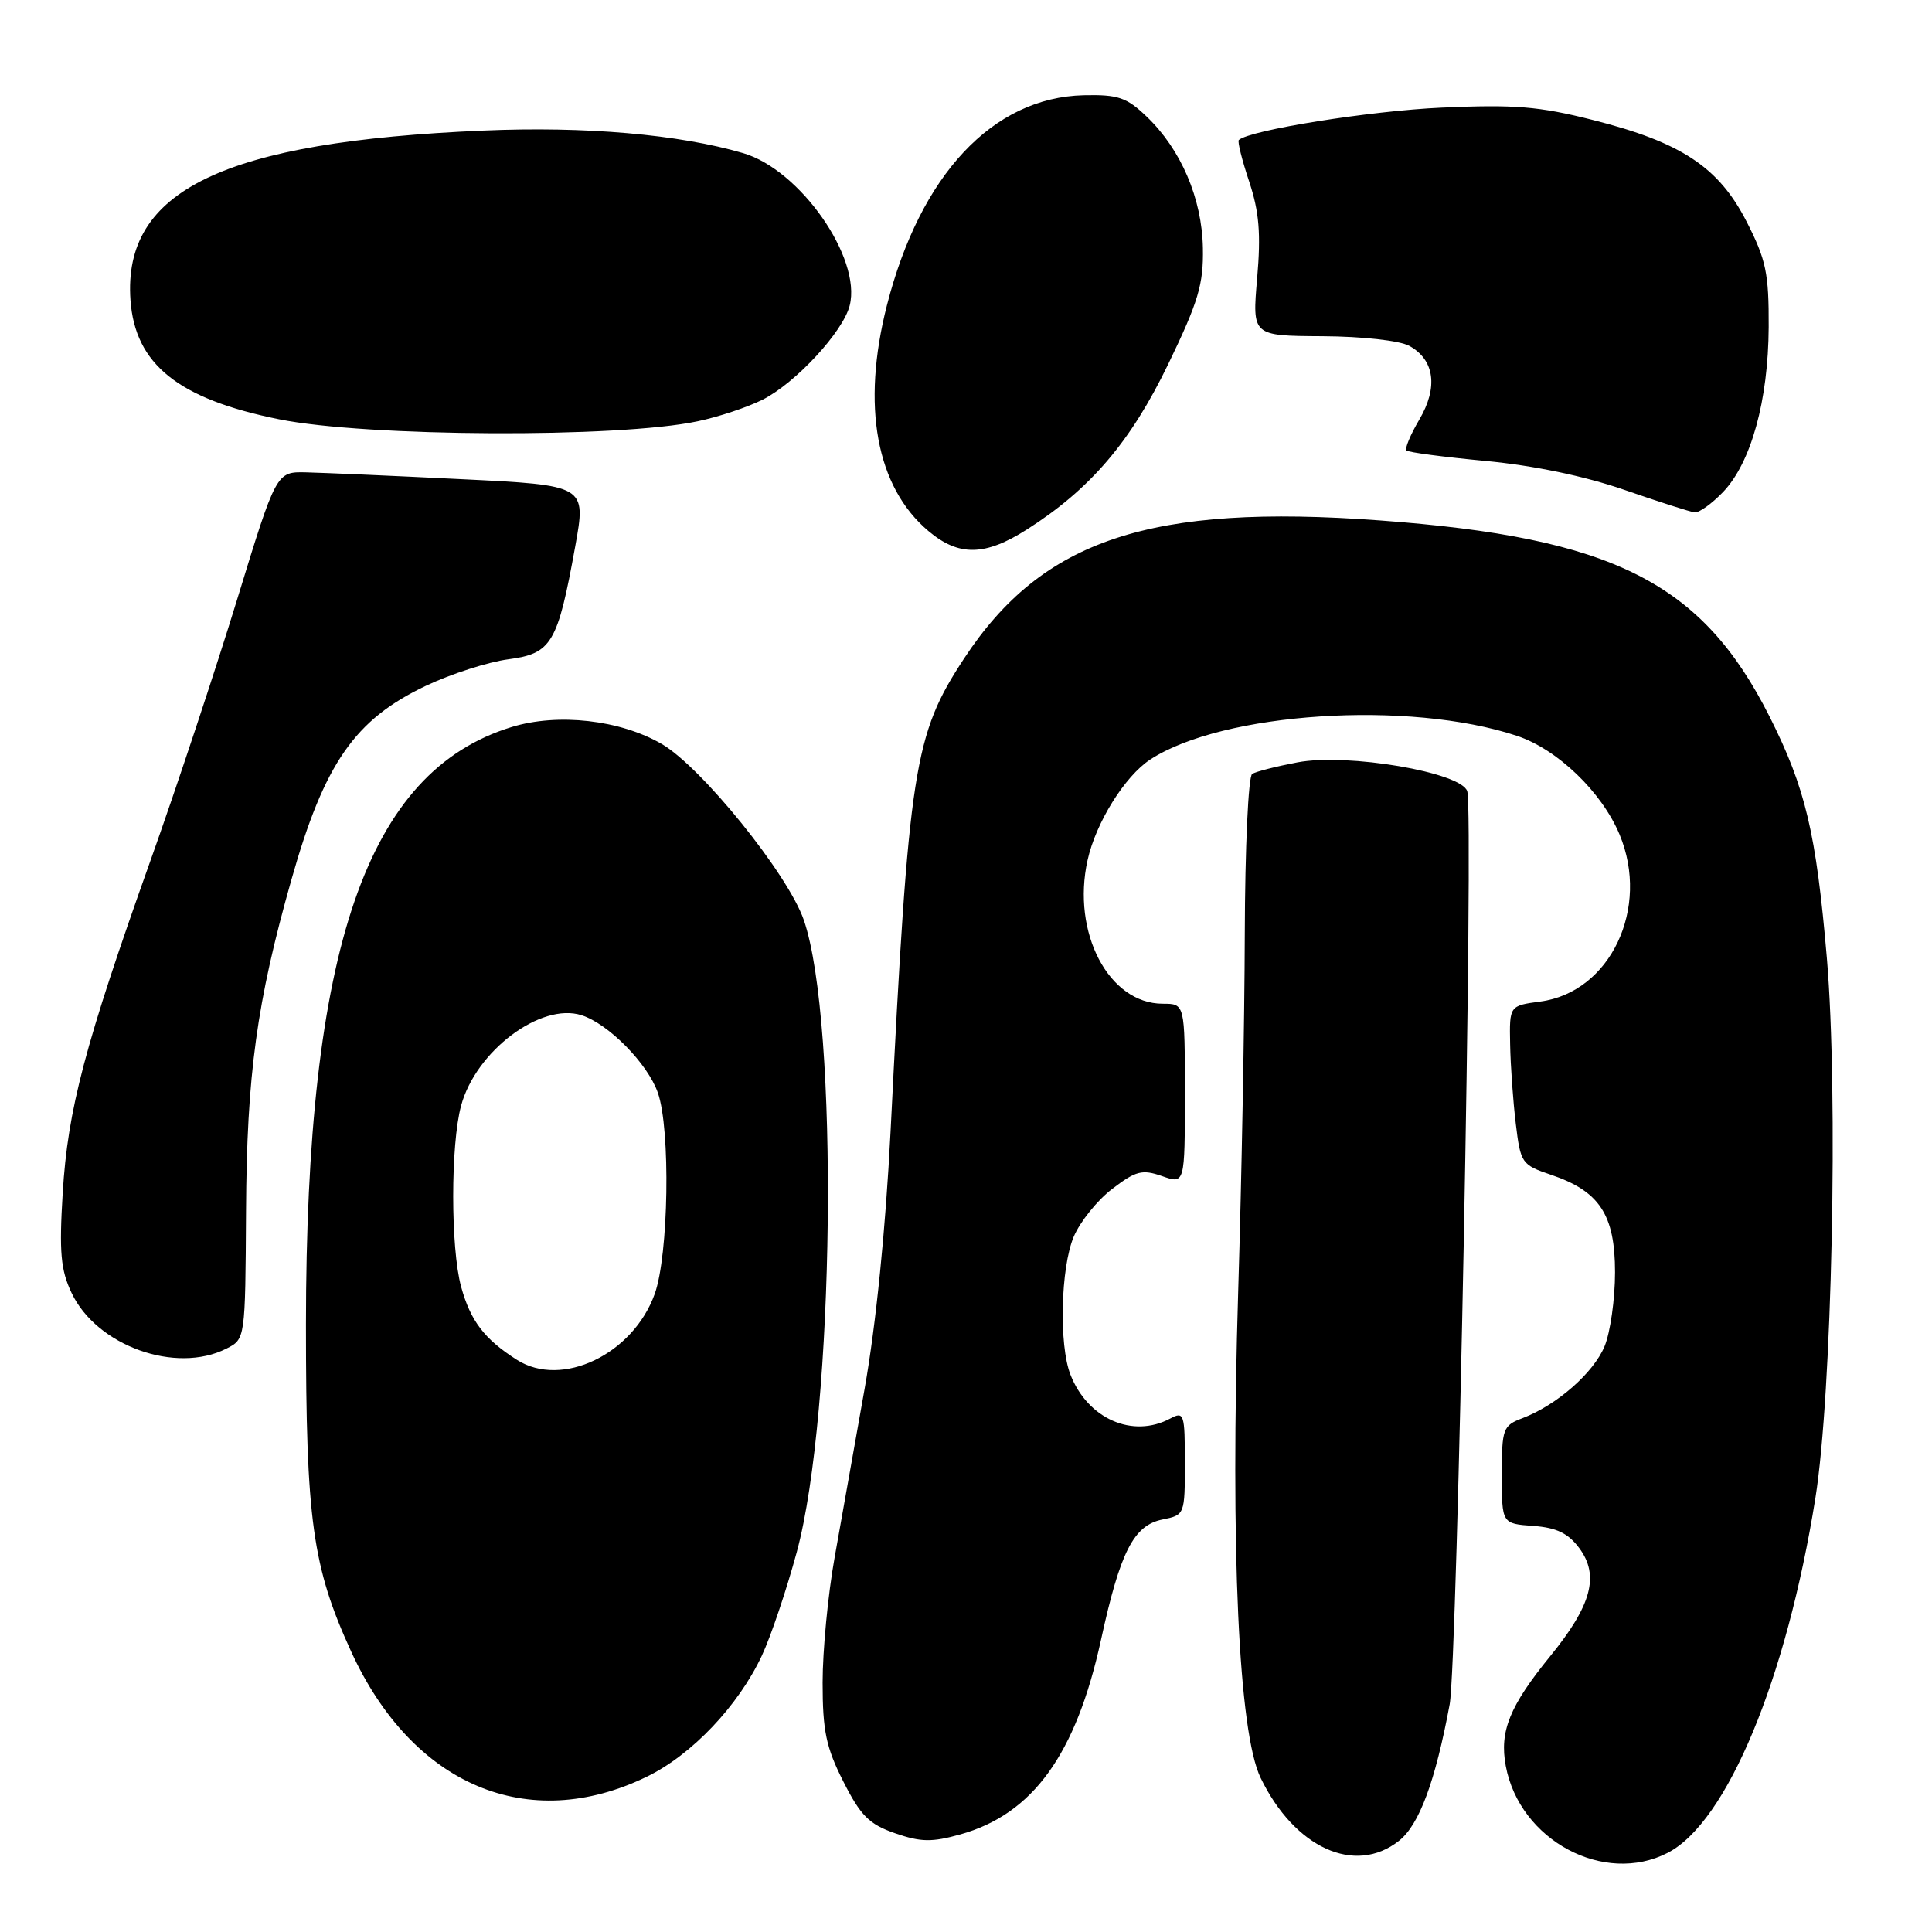 <?xml version="1.0" encoding="UTF-8" standalone="no"?>
<!DOCTYPE svg PUBLIC "-//W3C//DTD SVG 1.1//EN" "http://www.w3.org/Graphics/SVG/1.1/DTD/svg11.dtd" >
<svg xmlns="http://www.w3.org/2000/svg" xmlns:xlink="http://www.w3.org/1999/xlink" version="1.1" viewBox="0 0 256 256">
 <g >
 <path fill="currentColor"
d=" M 221.00 245.50 C 228.83 241.45 236.72 222.48 240.55 198.50 C 242.75 184.71 243.59 144.88 242.07 126.97 C 240.65 110.36 239.24 104.42 234.49 94.98 C 225.52 77.16 213.76 71.24 182.86 68.96 C 152.44 66.71 138.11 71.47 127.75 87.25 C 121.09 97.39 120.43 101.61 118.00 150.00 C 117.35 162.81 116.07 175.57 114.57 184.00 C 113.25 191.43 111.46 201.50 110.59 206.38 C 109.71 211.27 109.00 218.72 109.00 222.95 C 109.00 229.36 109.46 231.55 111.75 236.07 C 114.05 240.61 115.17 241.73 118.61 242.92 C 122.02 244.10 123.48 244.12 127.25 243.07 C 136.86 240.38 142.57 232.48 145.89 217.28 C 148.44 205.58 150.22 202.11 154.04 201.34 C 156.98 200.75 157.00 200.70 157.00 193.84 C 157.00 187.32 156.89 186.99 155.07 187.96 C 150.09 190.63 144.13 188.01 141.84 182.15 C 140.30 178.22 140.54 168.01 142.27 163.88 C 143.11 161.89 145.40 159.03 147.38 157.53 C 150.51 155.14 151.34 154.92 153.98 155.84 C 157.00 156.90 157.00 156.90 157.00 144.95 C 157.00 133.00 157.00 133.00 154.08 133.00 C 146.91 133.00 141.97 123.57 144.11 113.97 C 145.21 109.00 149.04 102.86 152.40 100.65 C 162.02 94.36 186.70 92.75 200.99 97.50 C 206.36 99.28 212.24 104.93 214.60 110.58 C 218.67 120.32 213.38 131.47 204.10 132.71 C 200.00 133.26 200.00 133.26 200.10 138.38 C 200.15 141.20 200.49 145.93 200.85 148.90 C 201.48 154.13 201.63 154.35 205.50 155.66 C 211.95 157.83 214.00 160.95 214.00 168.59 C 214.00 172.15 213.37 176.57 212.61 178.40 C 211.13 181.94 206.28 186.18 201.75 187.91 C 199.14 188.90 199.00 189.29 199.00 195.42 C 199.00 201.89 199.00 201.89 203.15 202.19 C 206.26 202.42 207.79 203.16 209.26 205.13 C 211.96 208.77 210.90 212.71 205.42 219.44 C 200.03 226.06 198.67 229.41 199.52 233.99 C 201.35 243.86 212.56 249.86 221.00 245.50 Z  M 185.36 243.93 C 188.05 241.82 190.18 236.08 192.09 225.83 C 193.11 220.32 195.28 107.77 194.42 104.85 C 193.67 102.34 178.54 99.76 171.91 101.02 C 169.12 101.55 166.43 102.23 165.92 102.55 C 165.41 102.86 164.97 112.32 164.94 123.81 C 164.91 135.19 164.52 156.43 164.07 171.00 C 163.02 205.45 164.13 229.57 167.04 235.58 C 171.53 244.86 179.54 248.51 185.36 243.93 Z  M 85.71 235.42 C 91.65 232.54 97.82 226.05 100.94 219.40 C 102.12 216.90 104.20 210.73 105.57 205.68 C 110.60 187.13 111.18 135.46 106.51 121.91 C 104.41 115.83 92.95 101.64 87.68 98.58 C 82.16 95.38 73.91 94.45 67.78 96.34 C 48.60 102.23 40.55 125.63 40.54 175.50 C 40.54 201.44 41.39 207.61 46.53 218.84 C 54.65 236.58 69.97 243.07 85.71 235.42 Z  M 30.00 178.70 C 32.50 177.44 32.50 177.44 32.60 160.47 C 32.70 142.41 34.01 132.80 38.61 116.58 C 42.98 101.13 47.01 95.33 56.46 90.86 C 59.78 89.29 64.69 87.71 67.36 87.36 C 73.10 86.60 73.89 85.27 76.22 72.40 C 77.68 64.30 77.68 64.30 61.09 63.49 C 51.97 63.04 42.72 62.64 40.56 62.59 C 36.61 62.50 36.61 62.50 31.40 79.50 C 28.53 88.85 23.38 104.38 19.95 114.00 C 11.23 138.47 8.98 147.02 8.31 158.06 C 7.83 165.95 8.04 168.28 9.49 171.33 C 12.81 178.33 23.29 182.10 30.00 178.70 Z  M 136.05 70.17 C 144.48 64.81 149.81 58.56 154.80 48.24 C 158.80 39.96 159.48 37.66 159.39 32.86 C 159.27 26.29 156.49 19.80 151.93 15.44 C 149.28 12.90 148.15 12.52 143.60 12.62 C 131.54 12.91 121.94 23.15 117.52 40.46 C 114.12 53.79 116.10 64.54 123.03 70.37 C 127.04 73.75 130.52 73.69 136.05 70.17 Z  M 228.31 65.20 C 232.03 61.32 234.31 53.07 234.36 43.33 C 234.39 36.20 234.02 34.43 231.43 29.36 C 227.73 22.13 222.77 18.85 211.03 15.89 C 203.93 14.09 200.67 13.83 191.03 14.26 C 181.58 14.68 165.62 17.23 164.15 18.55 C 163.95 18.73 164.57 21.20 165.52 24.05 C 166.85 28.06 167.09 30.95 166.58 36.87 C 165.92 44.50 165.92 44.50 175.21 44.55 C 180.56 44.58 185.45 45.13 186.74 45.83 C 190.09 47.67 190.59 51.34 188.06 55.61 C 186.88 57.62 186.12 59.45 186.36 59.69 C 186.60 59.94 191.33 60.56 196.86 61.08 C 203.22 61.68 209.97 63.09 215.21 64.90 C 219.77 66.48 223.98 67.83 224.56 67.89 C 225.15 67.95 226.83 66.74 228.31 65.20 Z  M 92.45 55.82 C 95.23 55.24 99.11 53.94 101.07 52.95 C 105.45 50.73 111.72 43.95 112.59 40.48 C 114.18 34.17 106.01 22.49 98.47 20.29 C 89.97 17.80 77.53 16.72 64.07 17.30 C 29.64 18.76 16.25 25.20 17.29 39.78 C 17.90 48.28 23.63 52.87 36.99 55.56 C 48.60 57.90 81.91 58.06 92.45 55.82 Z  M 68.50 180.19 C 64.19 177.45 62.35 175.04 61.10 170.50 C 59.70 165.36 59.70 151.66 61.10 146.50 C 63.06 139.26 71.66 132.80 77.05 134.52 C 80.62 135.65 85.82 140.93 87.17 144.80 C 88.87 149.65 88.60 166.31 86.75 171.46 C 83.87 179.46 74.45 183.97 68.50 180.19 Z "/>
</g>
</svg>